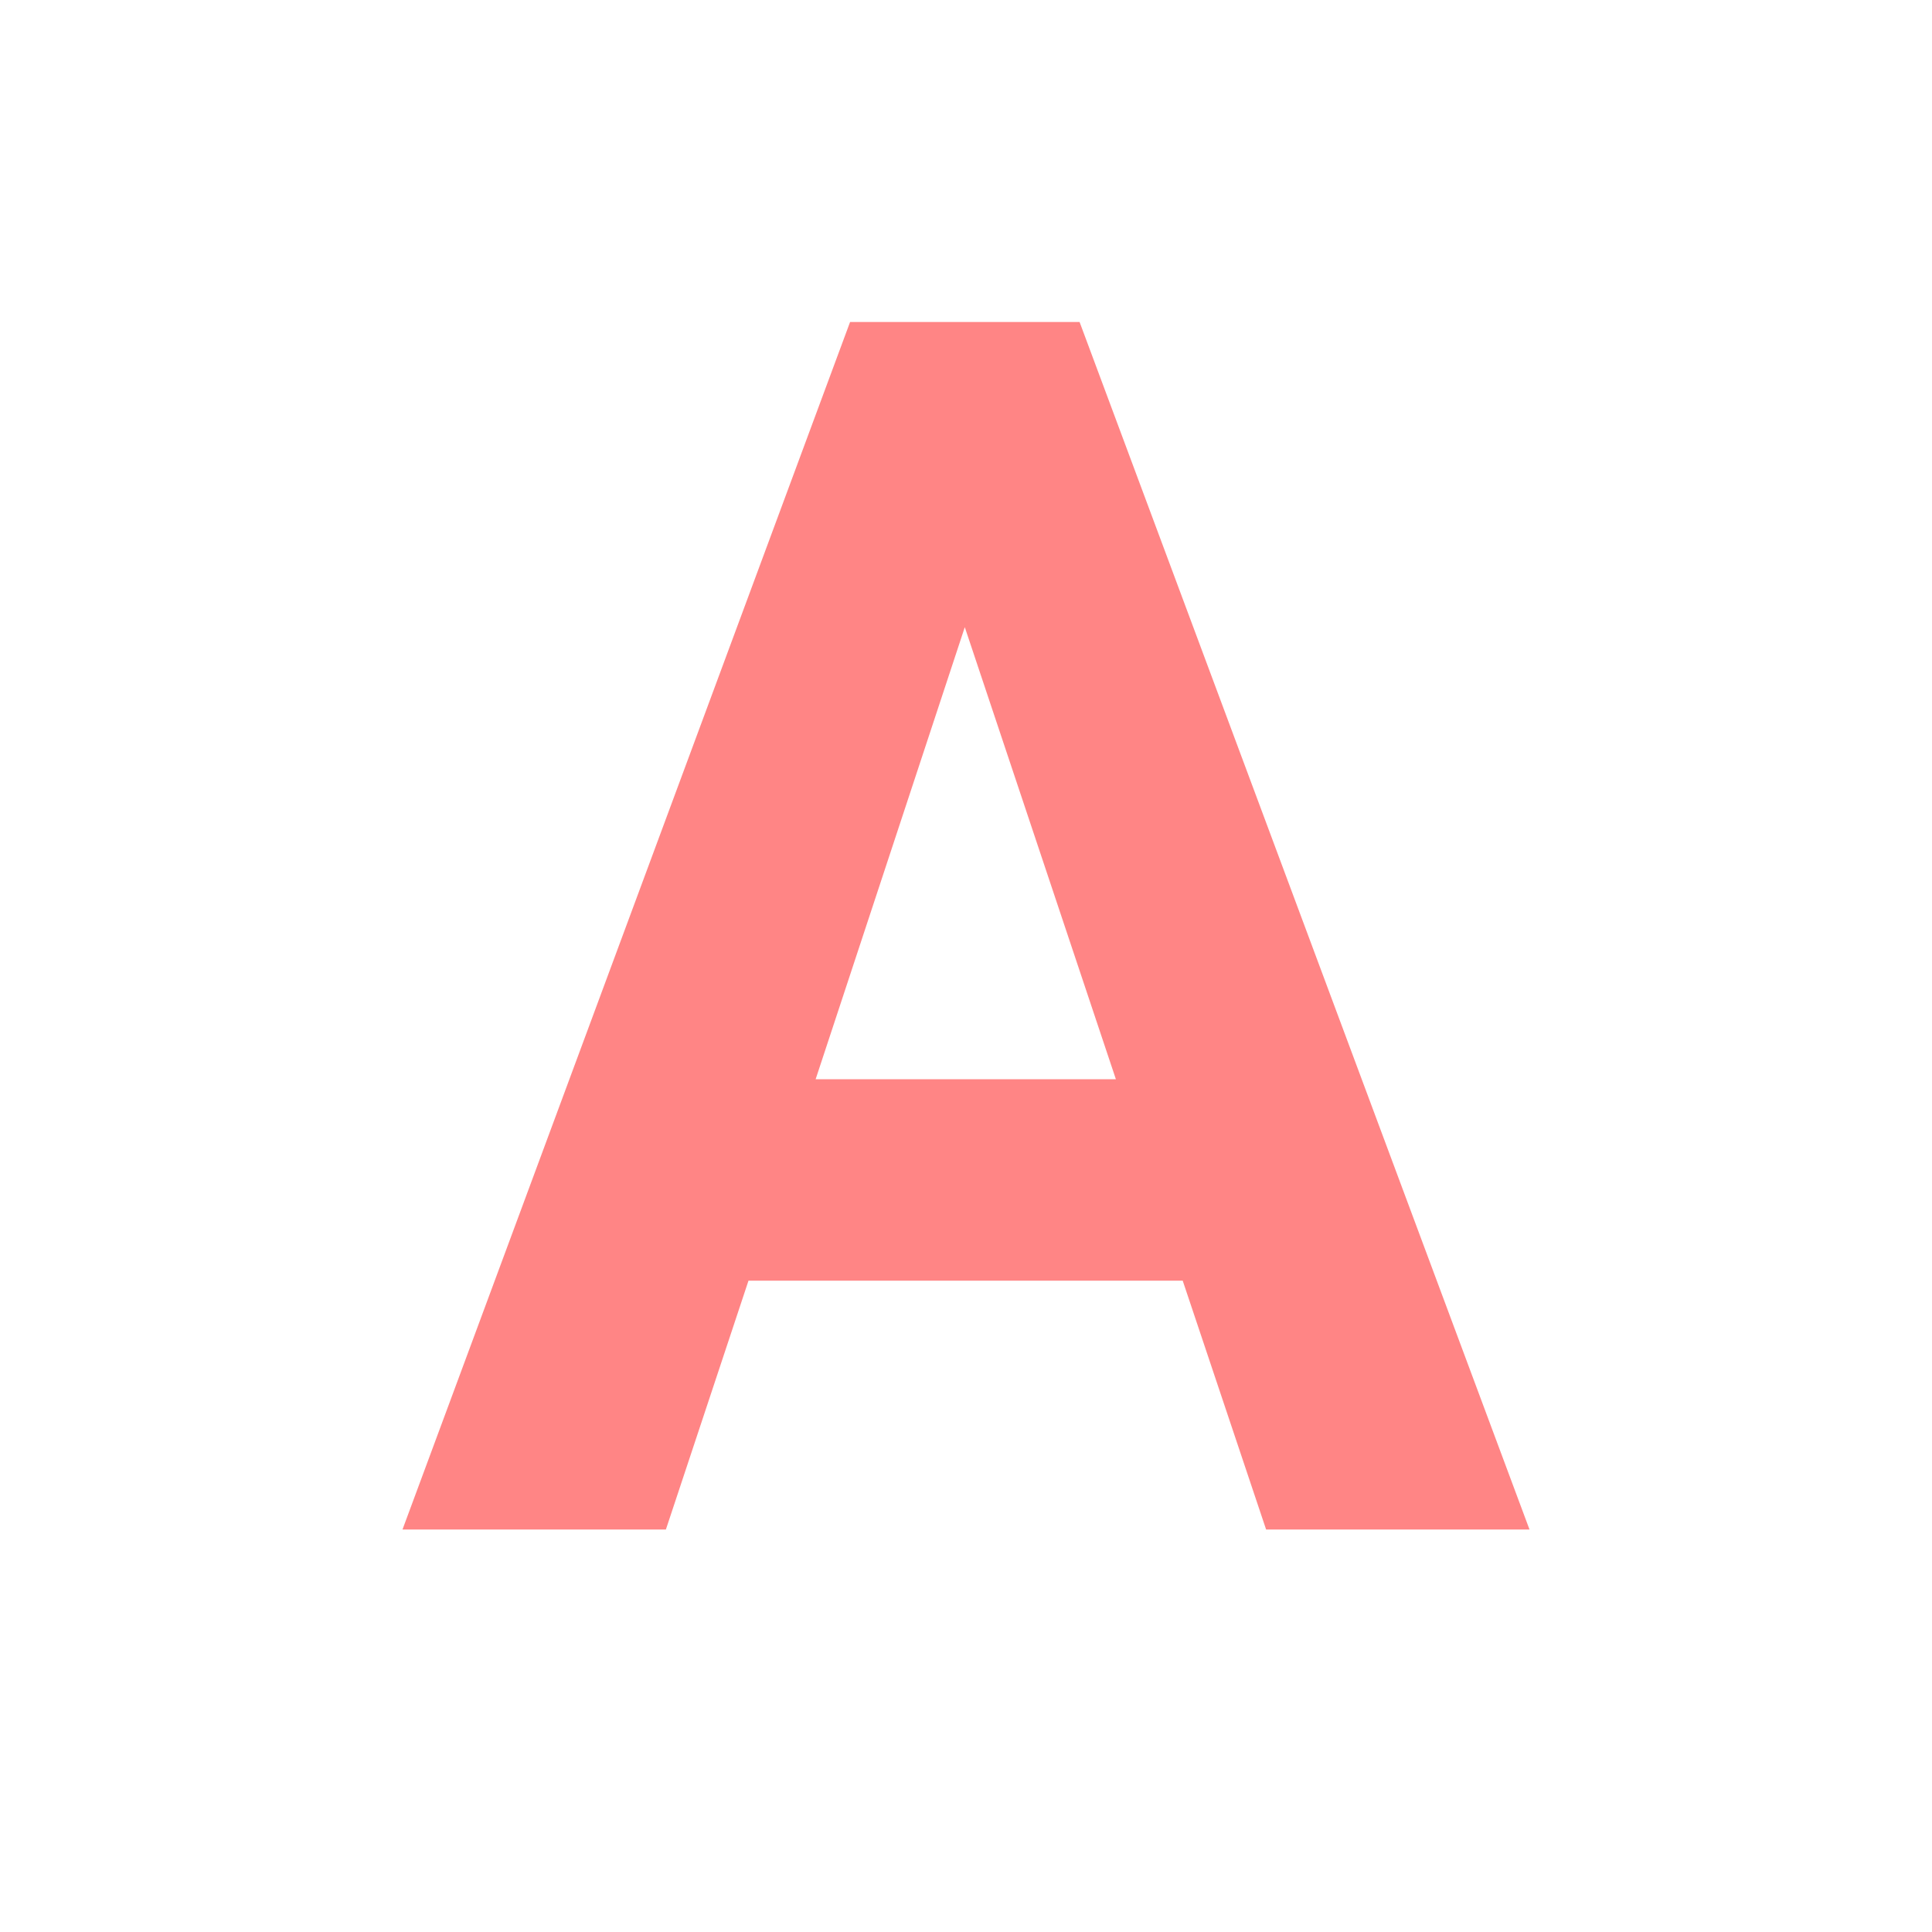 <svg width="24" height="24" viewBox="0 0 24 24" fill="none" xmlns="http://www.w3.org/2000/svg">
<g id="icon / wordA_filledOut_red076">
<path id="&#237;&#140;&#168;&#236;&#138;&#164; 5815" d="M11.985 7.791L13.862 13.407H10.132L11.985 7.791ZM10.56 4L5 19H8.272L9.298 15.909H14.692L15.728 19H19L13.411 4H10.56Z" fill="#FF8585"/>
</g>
</svg>
